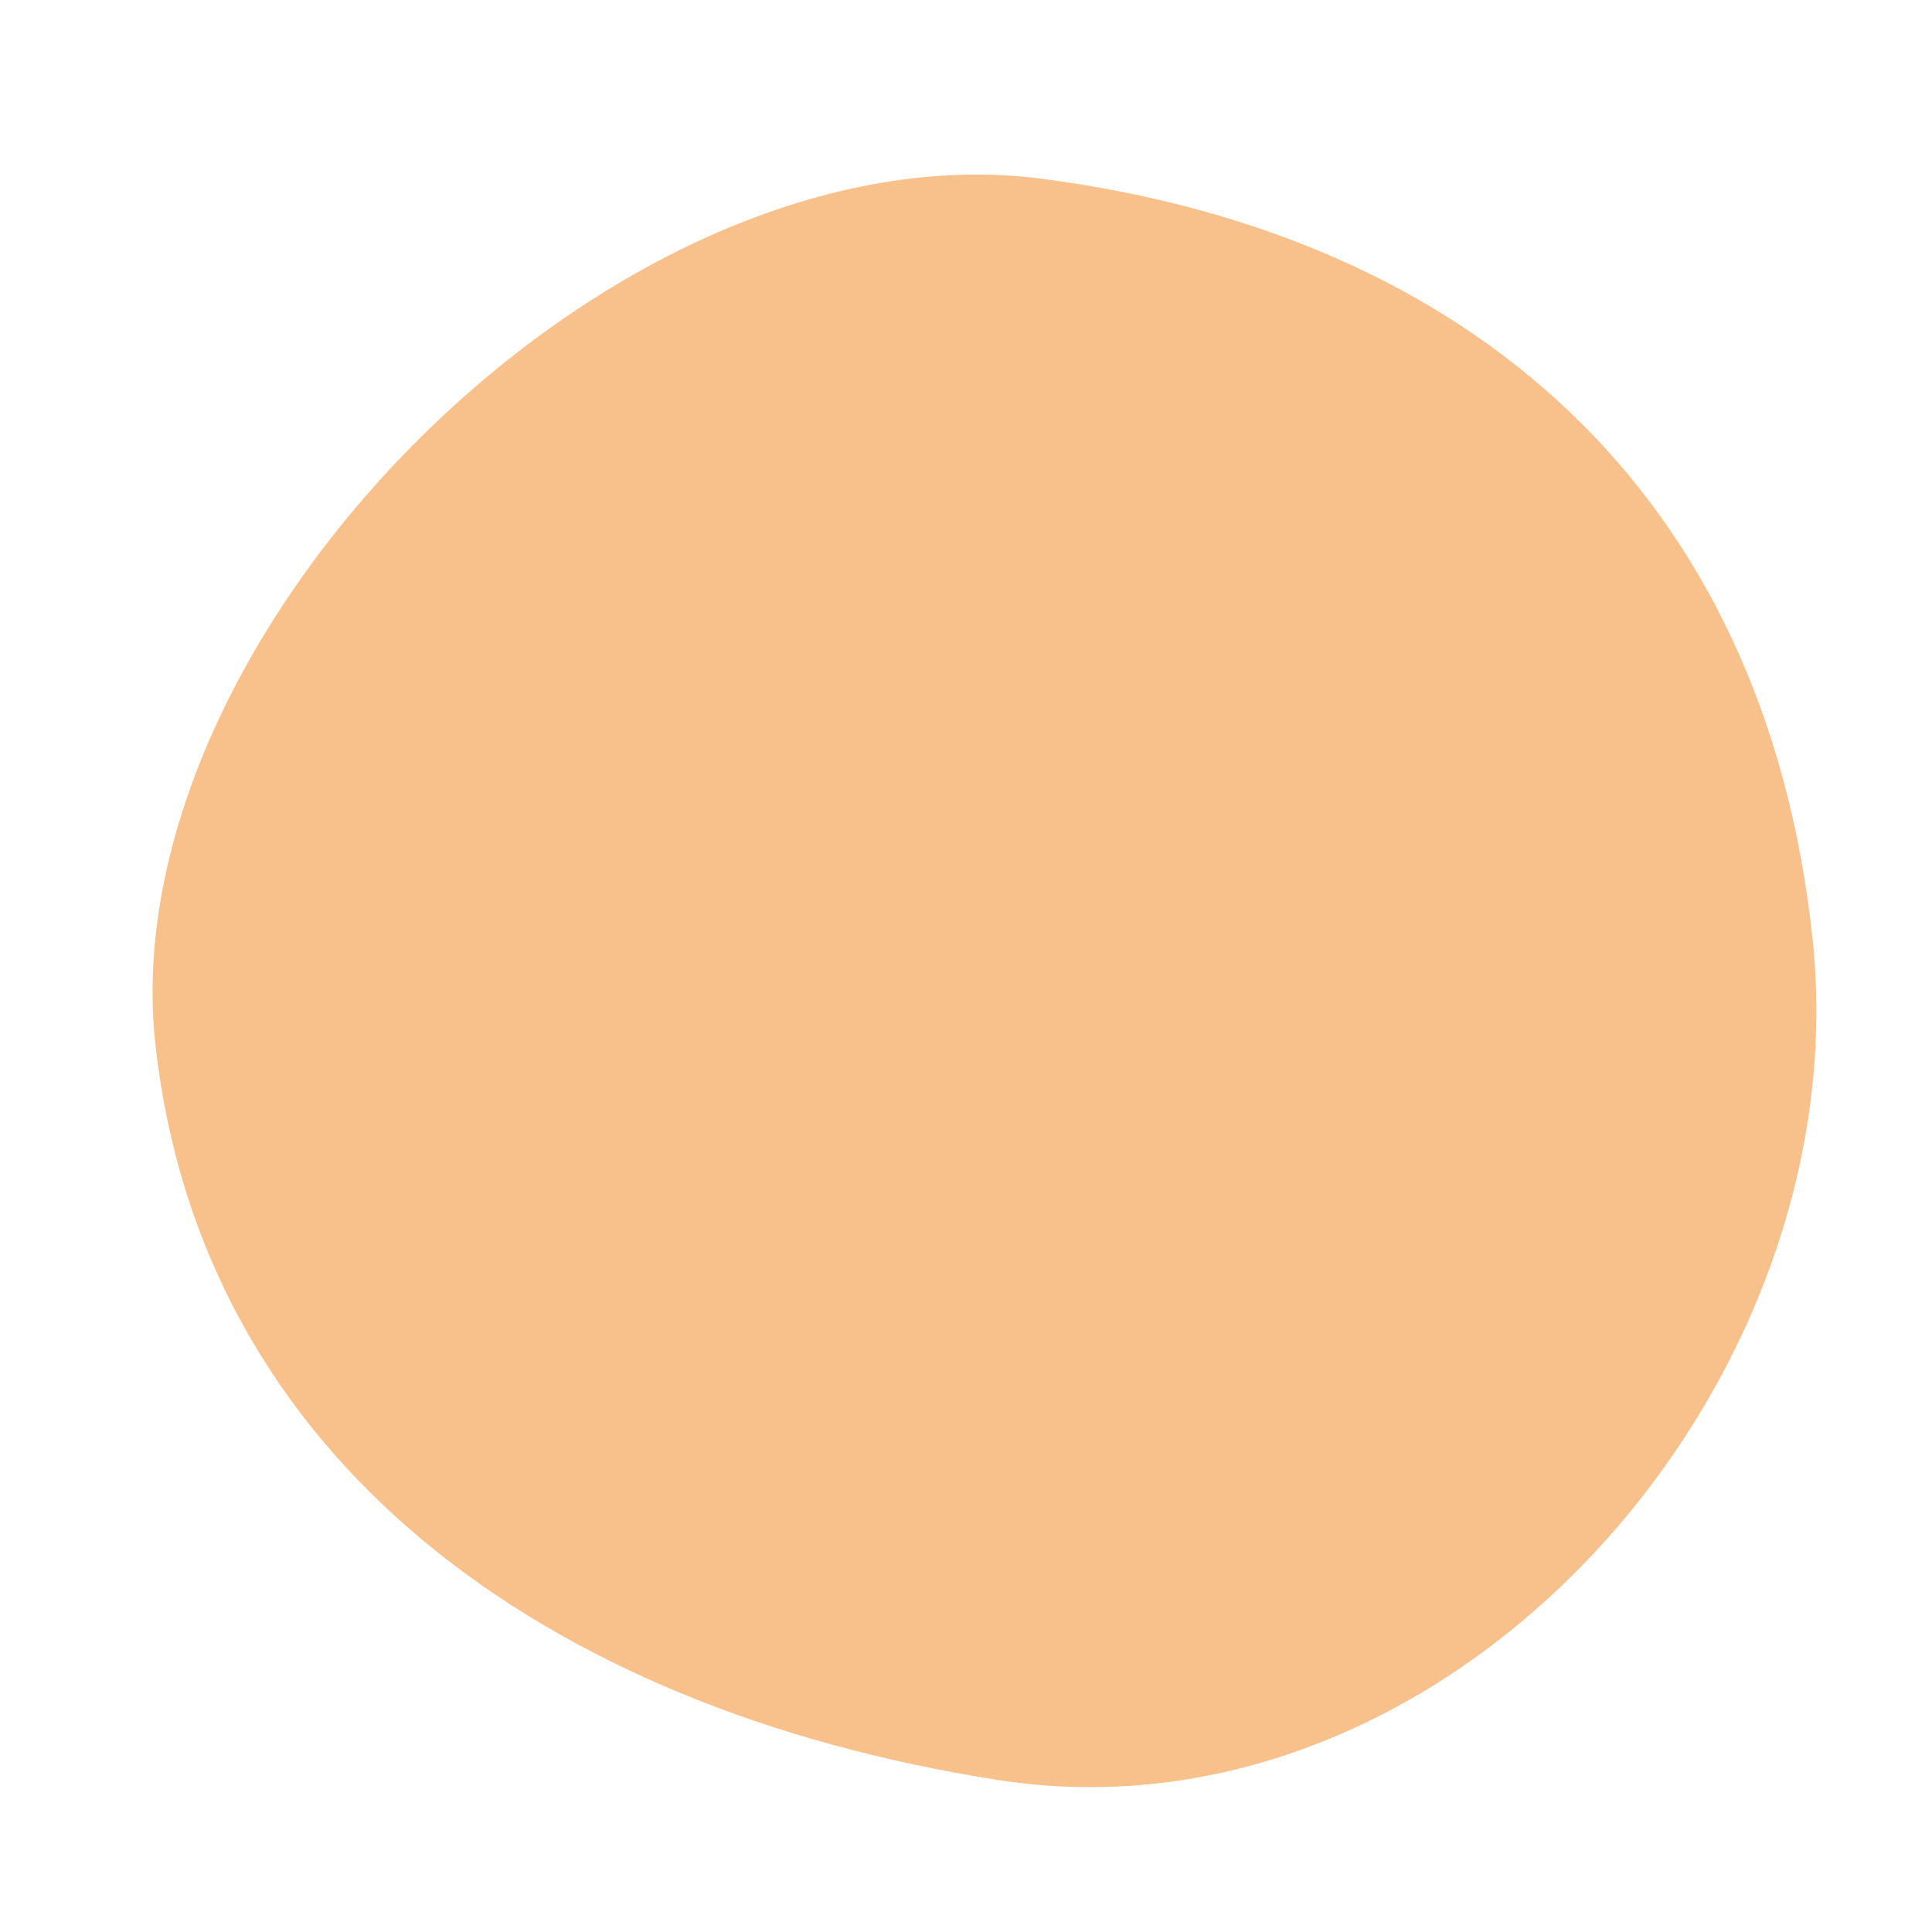 <svg xmlns="http://www.w3.org/2000/svg" width="192" height="192" fill="none"><path fill="#F8C18C" fill-rule="evenodd" d="M99.036 176.873c45.151 7.117 85.836-39.009 81.097-83.546-4.738-44.537-34.144-70.021-76.576-75.56-42.432-5.537-92.677 45.151-88.102 86.128 4.575 40.976 38.43 65.861 83.581 72.978Z" clip-rule="evenodd"/></svg>